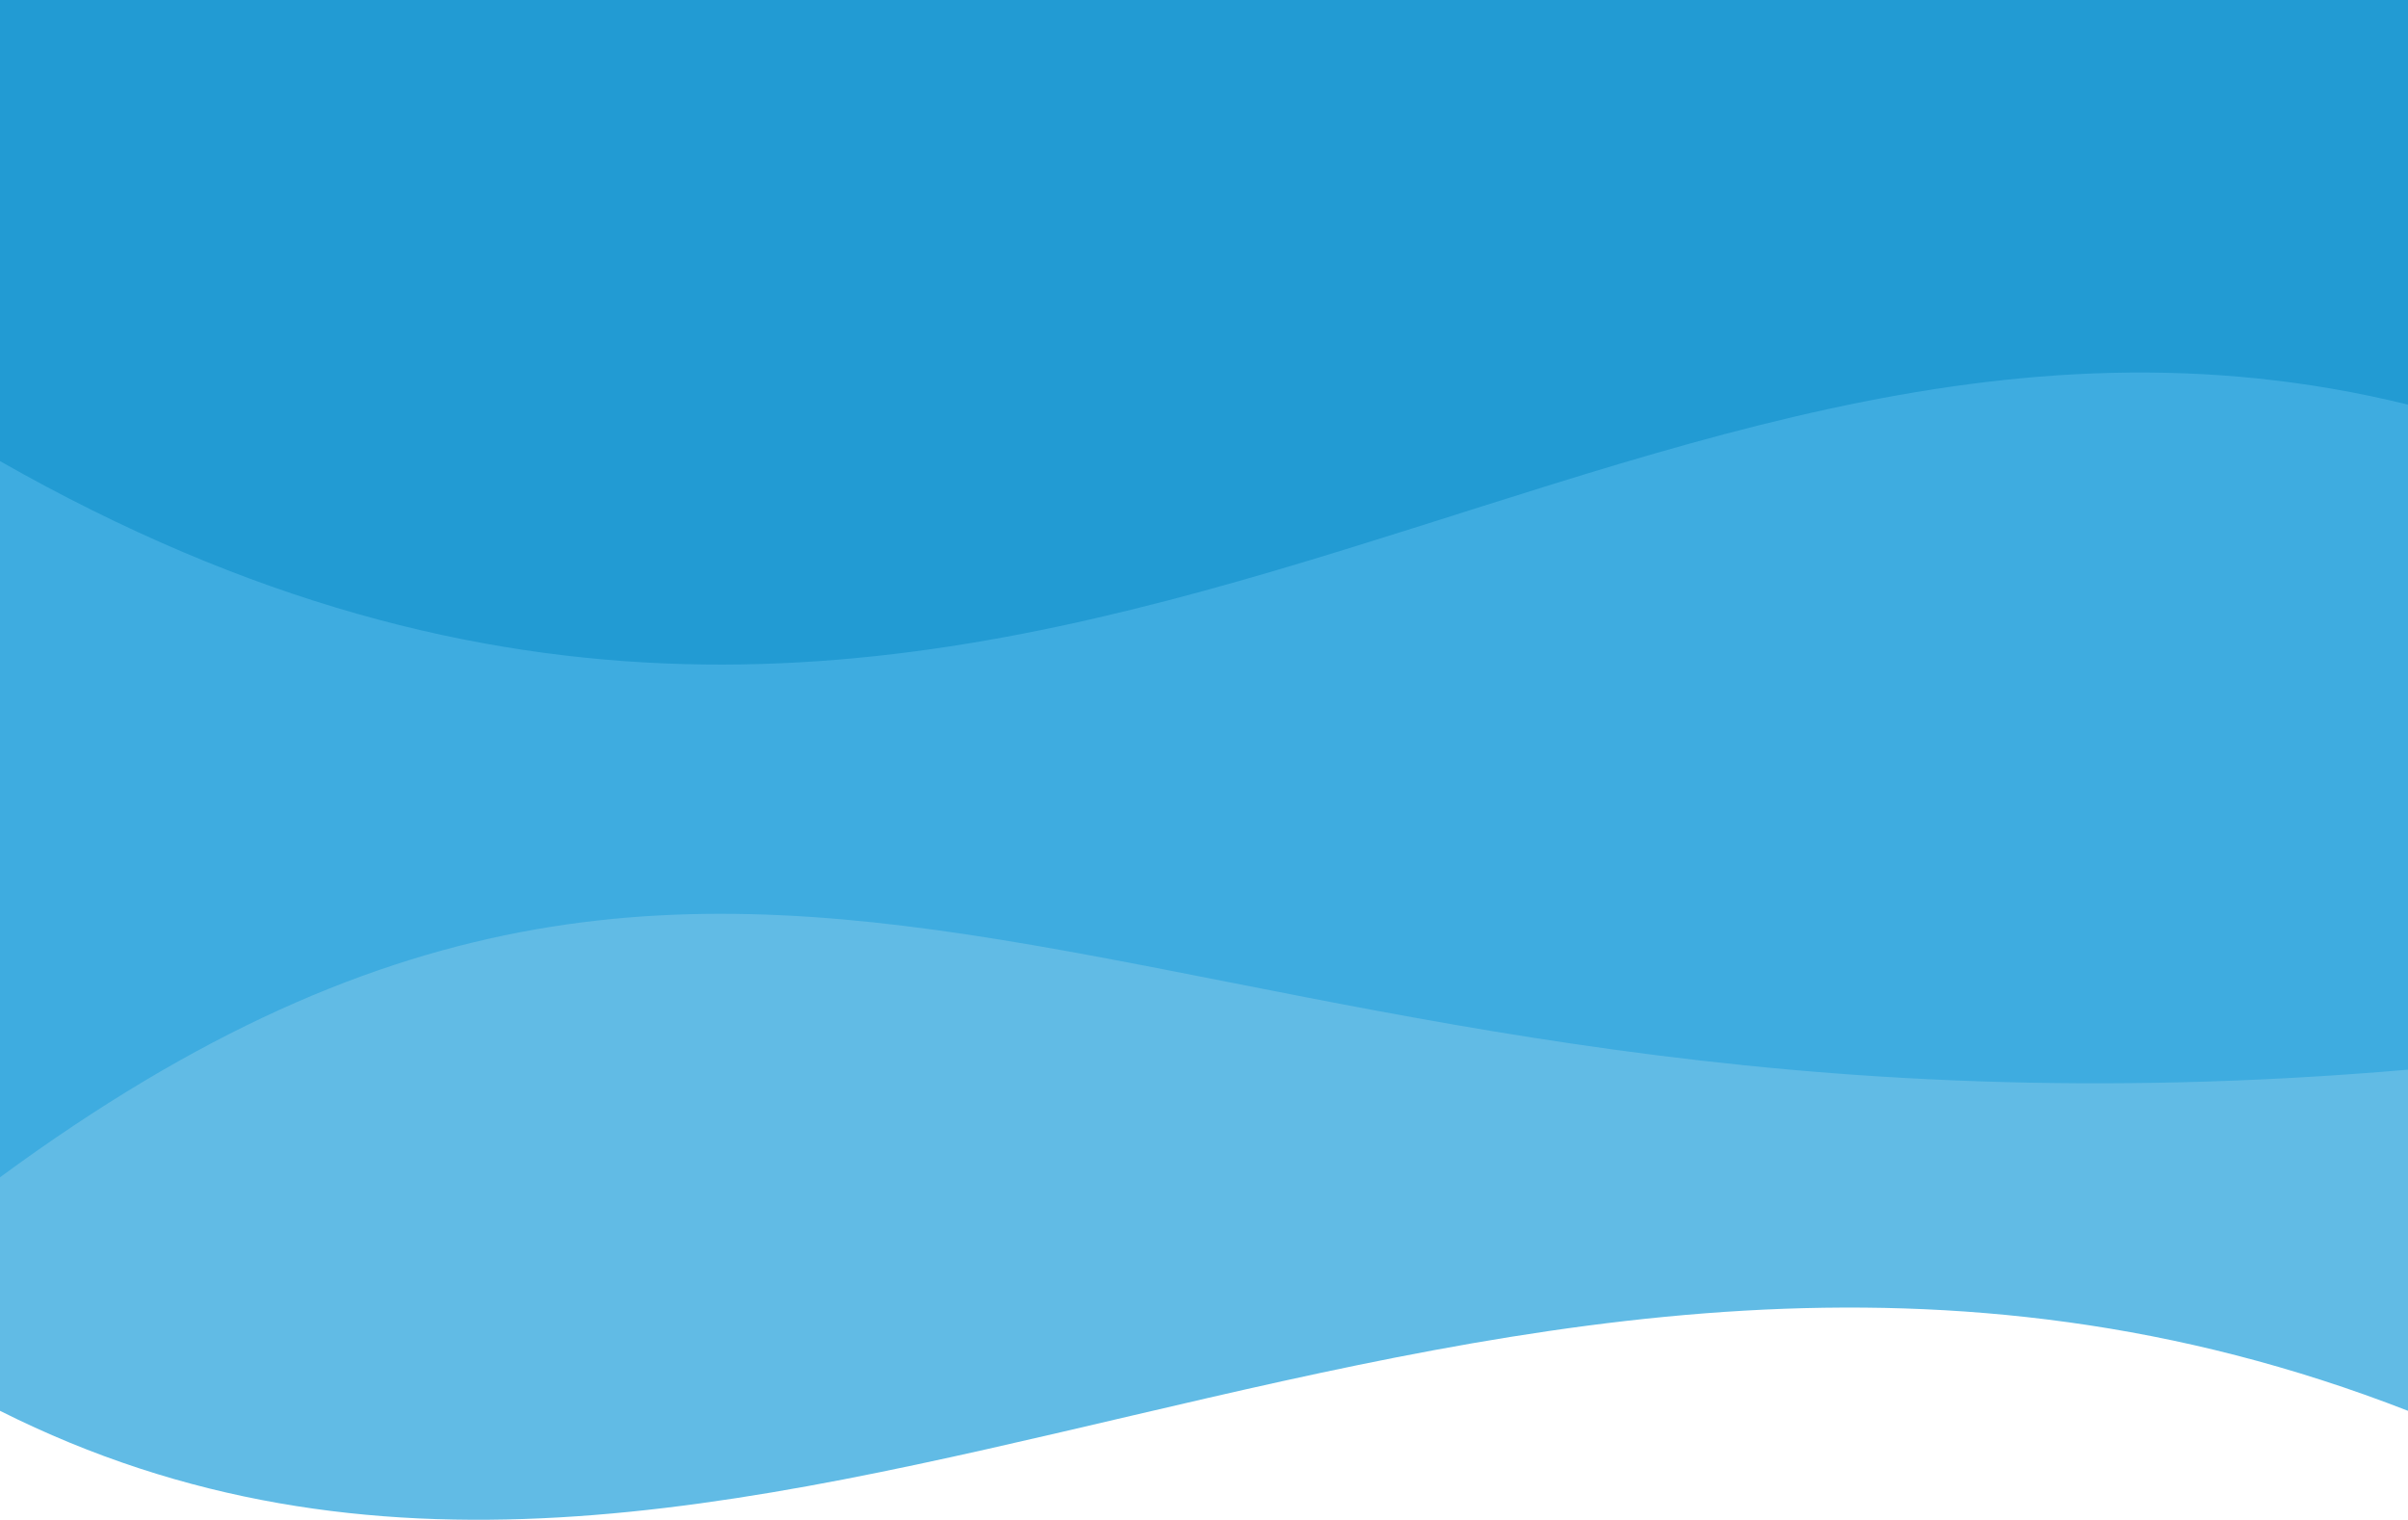 <svg width="1350" height="852" viewBox="0 0 1350 852" fill="none" xmlns="http://www.w3.org/2000/svg">
<path d="M0 0H1350V790.908C829.084 588.08 416.5 1000.16 0 790.908V0Z" fill="#61BBE5"/>
<path d="M0 0H1350V599.673C648.5 660 445 332.909 0 660V0Z" fill="#3EACE0"/>
<path d="M0 0H1350V226.841C893.5 114.5 560.5 577.397 0 258.5V0Z" fill="#229BD3"/>
</svg>
